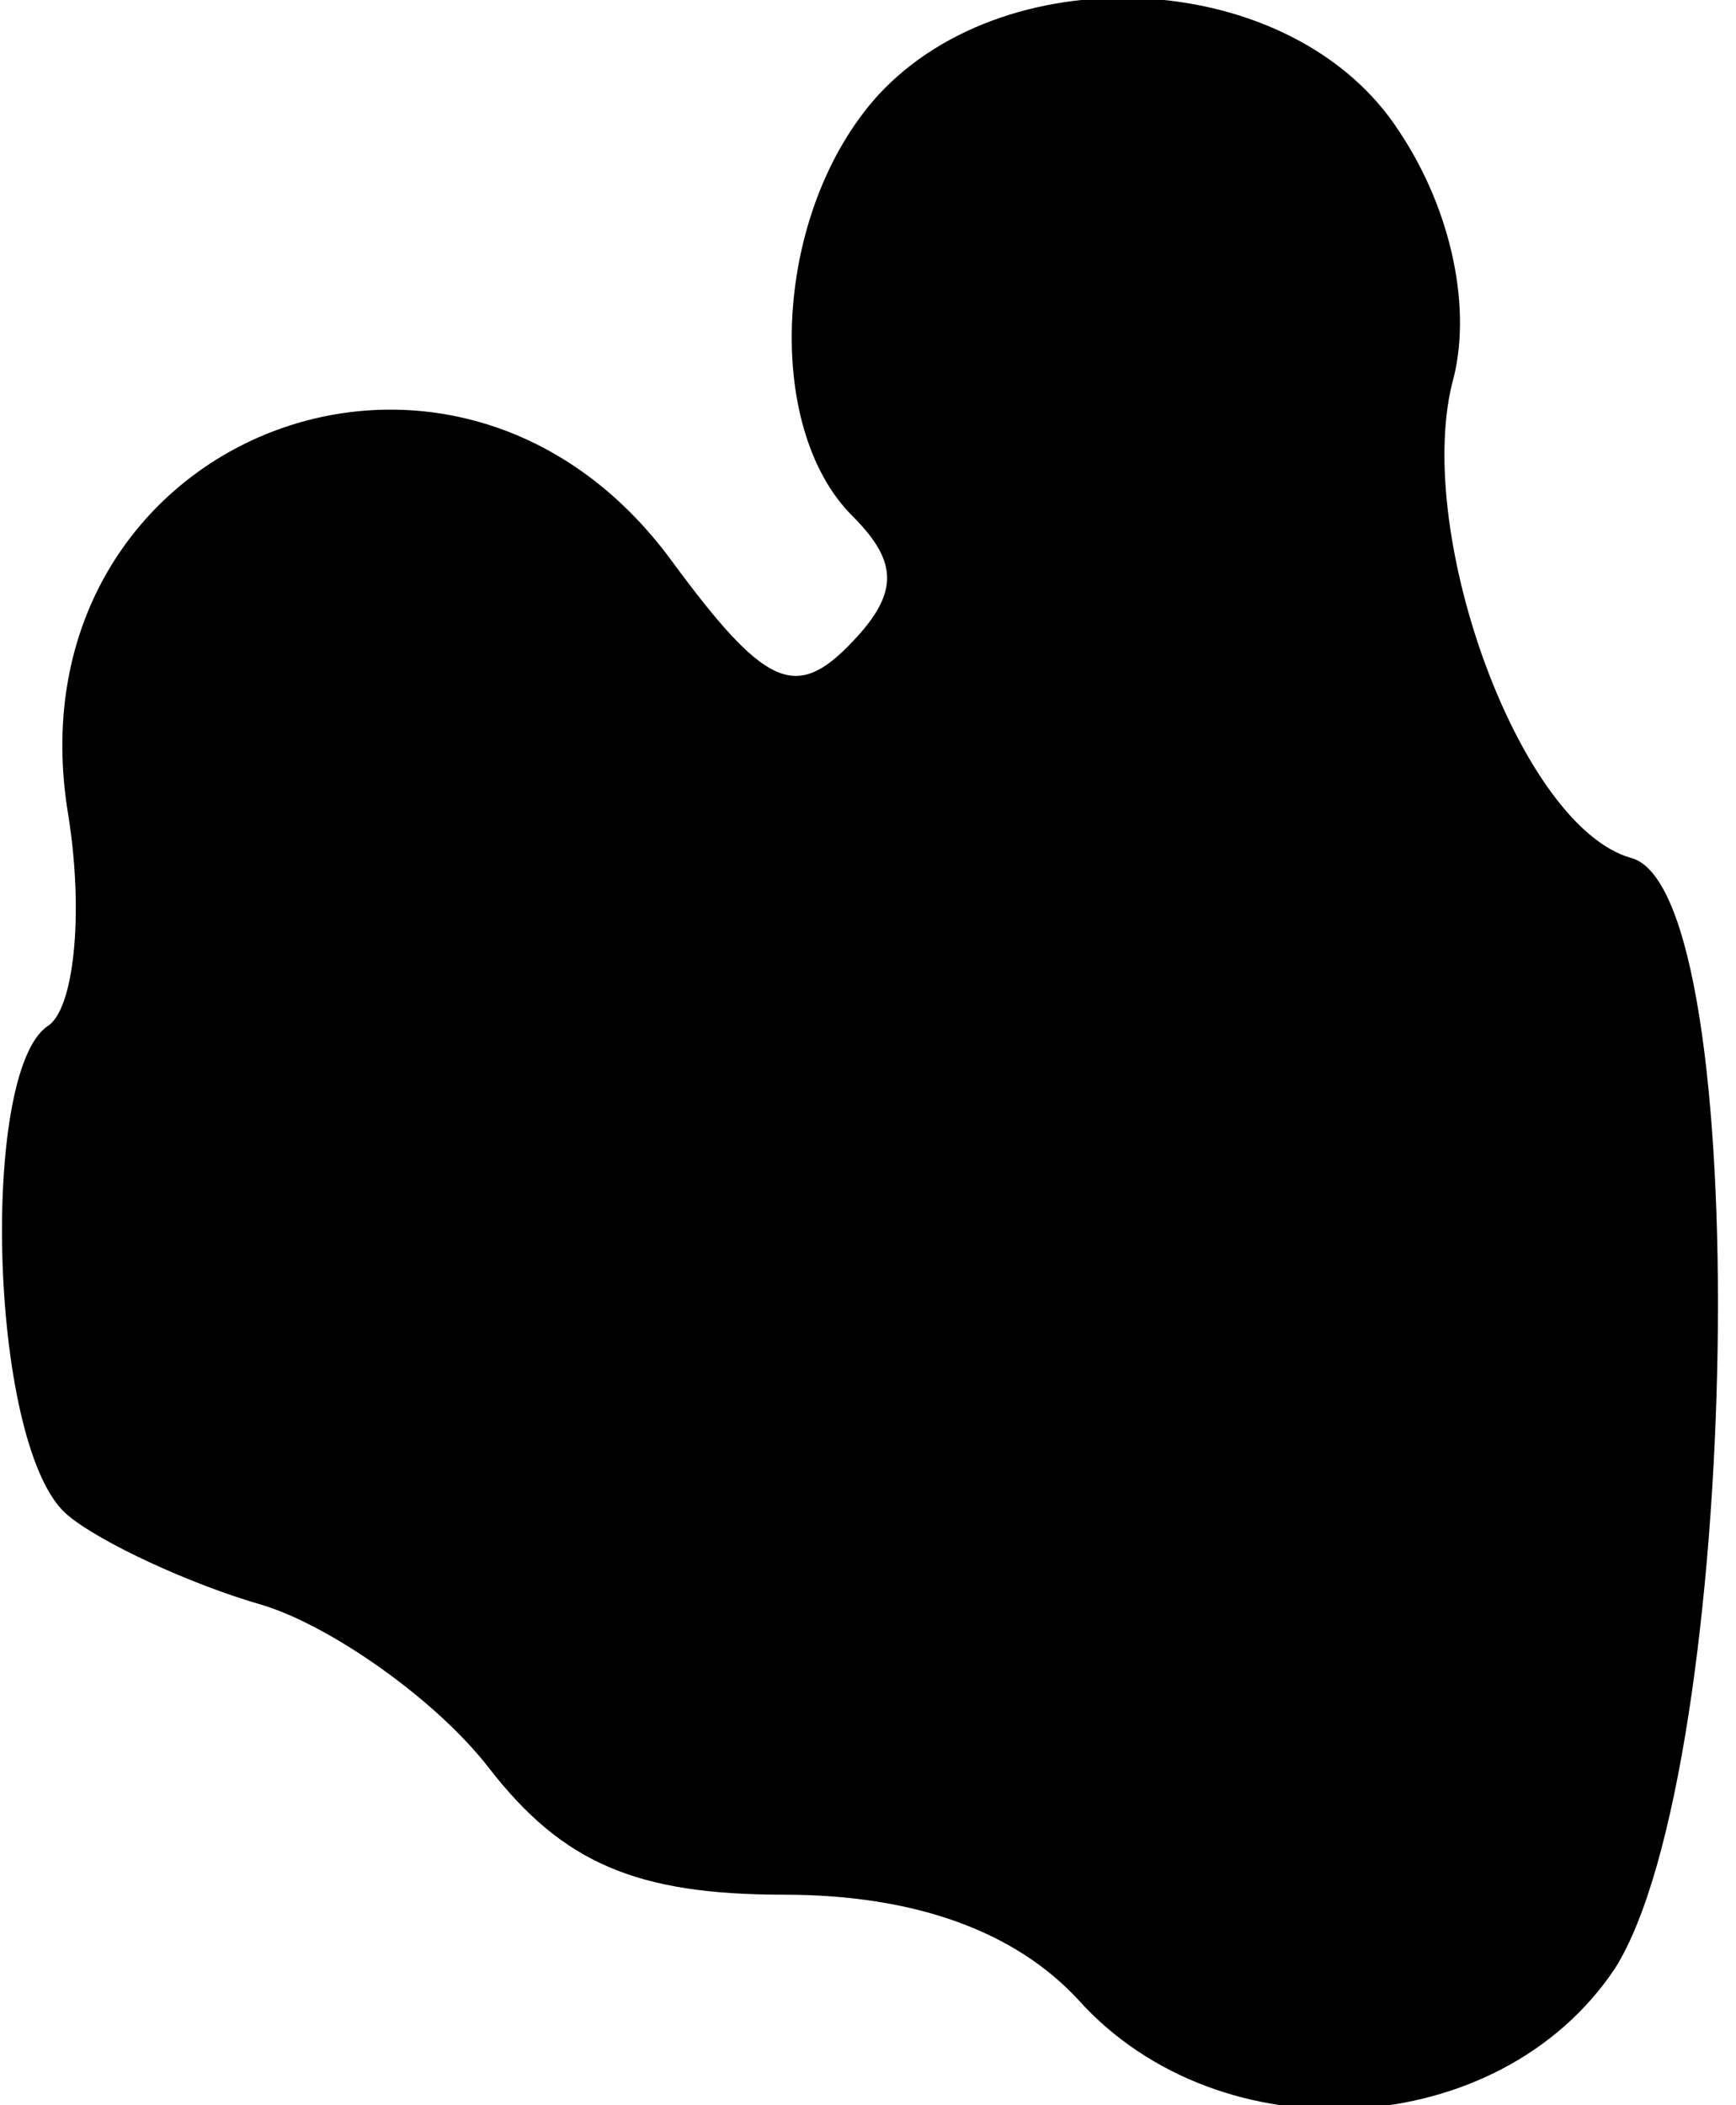 <?xml version="1.0" standalone="no"?>
<!DOCTYPE svg PUBLIC "-//W3C//DTD SVG 20010904//EN"
 "http://www.w3.org/TR/2001/REC-SVG-20010904/DTD/svg10.dtd">
<svg version="1.0" xmlns="http://www.w3.org/2000/svg"
 width="33pt" height="40pt" viewBox="0 0 33 40"
 preserveAspectRatio="xMidYMid meet">
<g transform="translate(0,40) scale(0.1,-0.1)"
fill="#000000" stroke="none">
<path fill="#000000" stroke="none" d="M167 382 c-20 -22 -22 -63 -5 -80 9 -9
9 -15 -1 -25 -10 -10 -16 -7 -33 16 -42 58 -127 23 -115 -48 3 -19 1 -37 -4
-40 -13 -9 -11 -81 4 -93 6 -5 23 -13 37 -17 13 -4 33 -18 43 -31 14 -18 28
-24 56 -24 25 0 44 -7 56 -20 27 -30 80 -27 102 6 24 38 27 205 3 211 -21 6
-41 61 -34 90 4 14 0 33 -10 48 -20 31 -74 34 -99 7z"/>
</g>
</svg>
